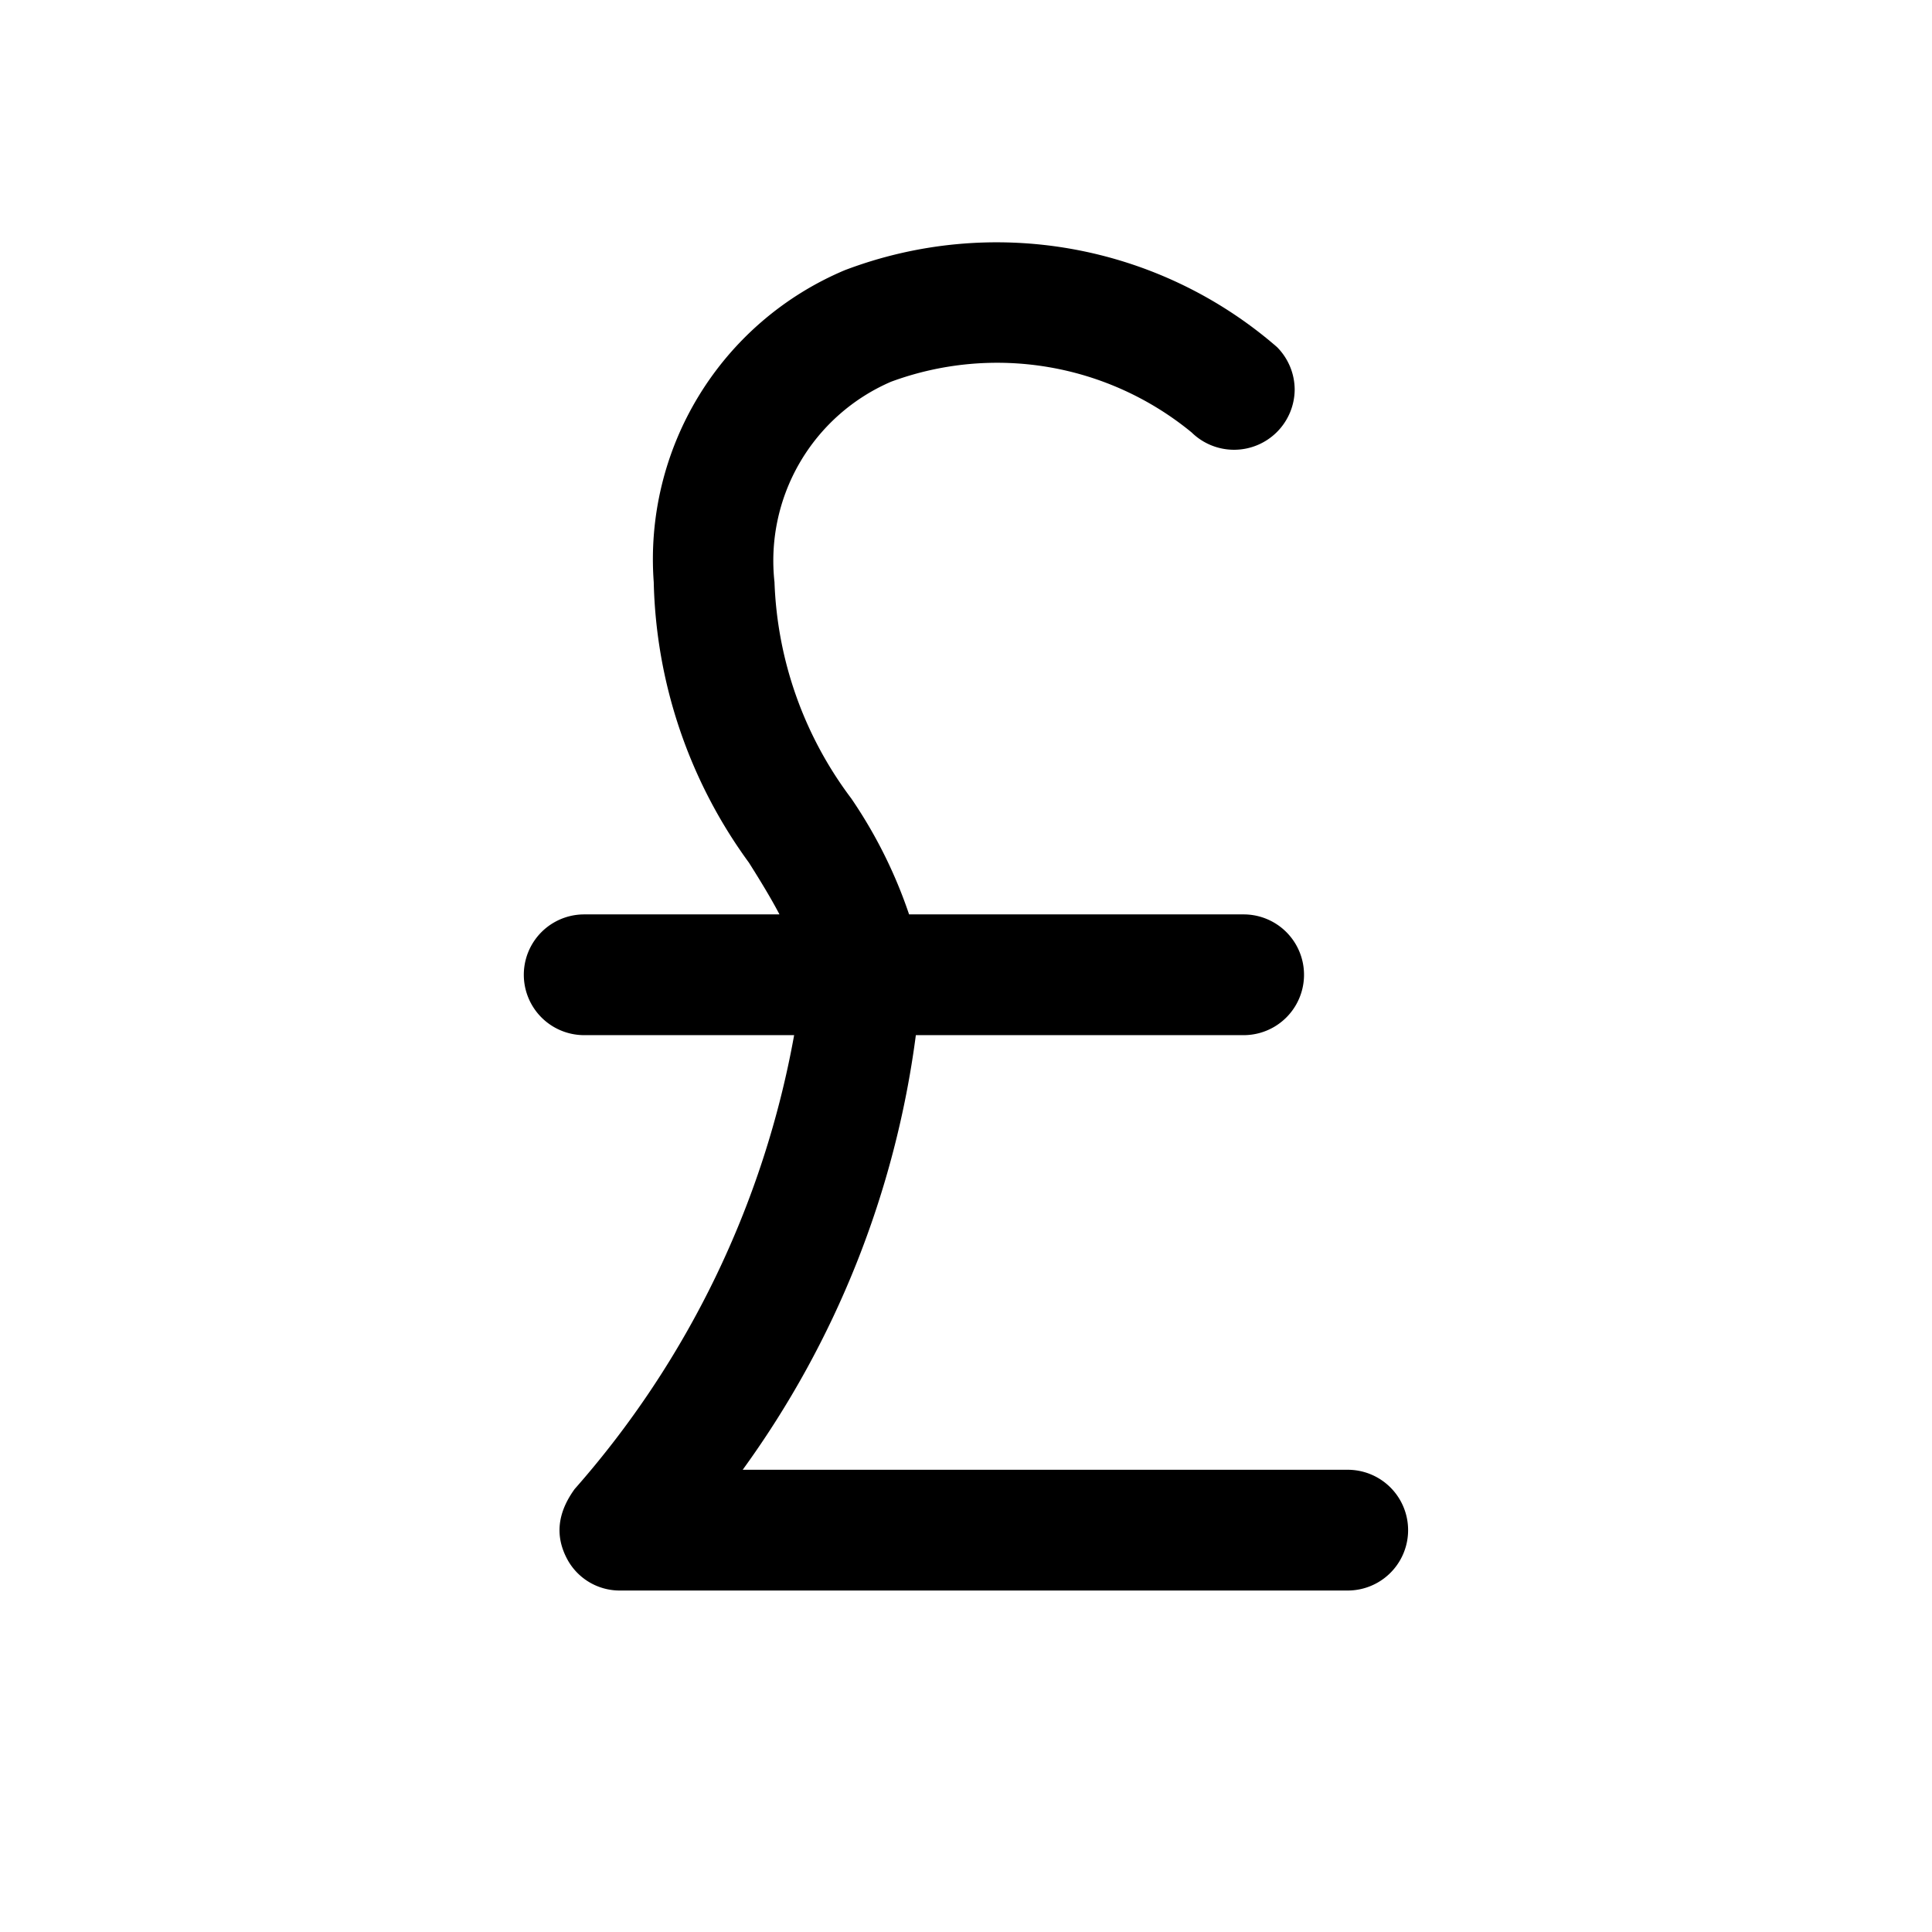 <svg xmlns="http://www.w3.org/2000/svg" viewBox="0 0 24 24"><path d="M16.742 18.258H9.226a11.79 11.79 0 002.151-5.399h4.072a.75.75 0 100-1.5h-4.156a5.892 5.892 0 00-.718-1.44 4.742 4.742 0 01-.954-2.687 2.422 2.422 0 011.448-2.49 3.805 3.805 0 013.734.63.753.753 0 001.28-.531.753.753 0 00-.22-.53 5.312 5.312 0 00-5.368-.955 3.895 3.895 0 00-2.374 3.876 6.14 6.14 0 001.183 3.485c.147.233.274.442.379.642H7.257a.75.75 0 100 1.5h2.608a11.65 11.65 0 01-2.727 5.639c-.206.285-.256.58-.081.89a.74.74 0 00.631.37h9.054a.75.75 0 100-1.5z"/></svg>